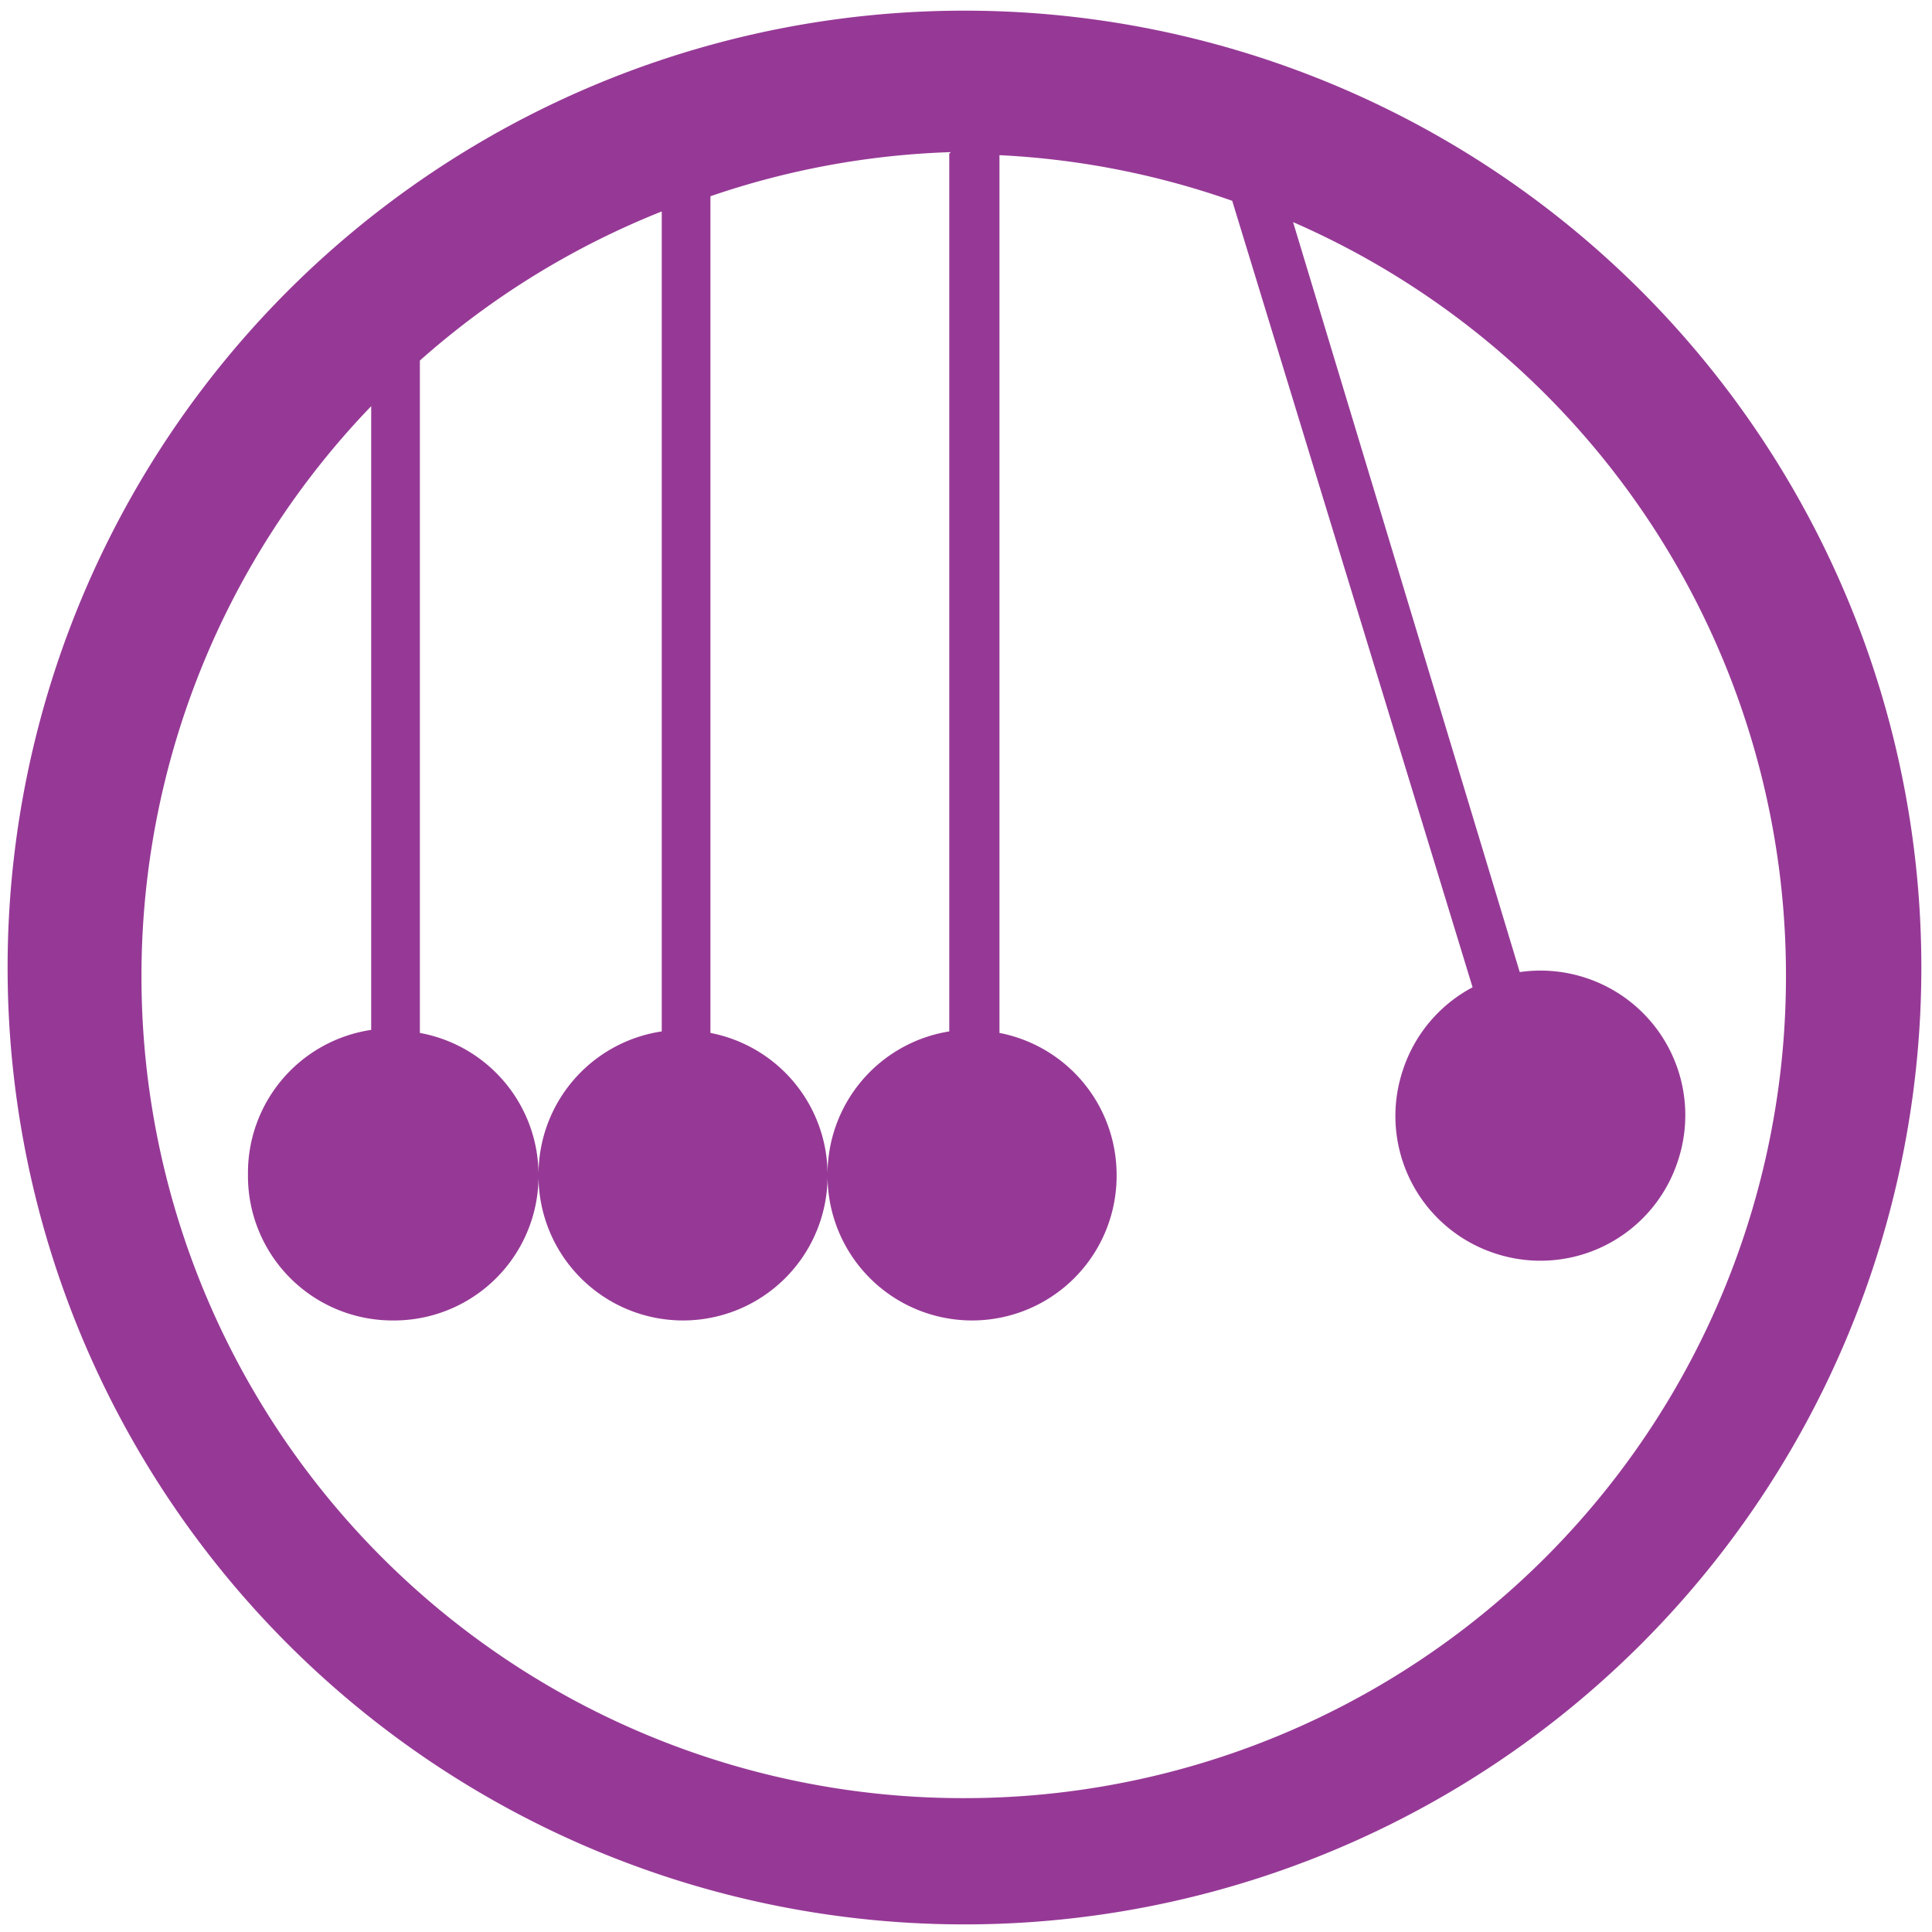 <svg xmlns="http://www.w3.org/2000/svg" width="48" height="48" viewBox="0 0 12.7 12.7"><defs><linearGradient id="a" y1="532.8" x1="402.57" y2="526.8" x2="395.57" gradientUnits="userSpaceOnUse" gradientTransform="translate(0 -2)"><stop stop-color="#90a8b0"/><stop offset="1" stop-color="#e1e7ea"/></linearGradient><linearGradient id="b" y1="508.67" x1="400.07" y2="531.17" x2="400.32" gradientUnits="userSpaceOnUse"><stop stop-color="#96acb4"/><stop offset="1" stop-color="#475b63"/></linearGradient></defs><path d="M6.34.07a6.29 6.29 0 0 0-6.29 6.3 6.29 6.29 0 0 0 6.3 6.28 6.29 6.29 0 0 0 6.28-6.29A6.29 6.29 0 0 0 6.34.07zm-.1.94v5.77a.95.95 0 0 0-.8.94.95.95 0 0 0 .95.96.95.95 0 0 0 .95-.96.95.95 0 0 0-.77-.93V1.02a5.4 5.4 0 0 1 1.53.3l1.58 5.17a.95.95 0 0 0-.46.55.95.95 0 0 0 .61 1.2.95.95 0 0 0 1.2-.61.95.95 0 0 0-.6-1.2.95.95 0 0 0-.44-.04L8.5 1.46a5.4 5.4 0 0 1 3.24 4.96 5.4 5.4 0 0 1-5.4 5.4 5.4 5.4 0 0 1-5.41-5.4 5.4 5.4 0 0 1 1.51-3.75v4.1a.95.95 0 0 0-.81.95.95.95 0 0 0 .95.96.95.95 0 0 0 .96-.96.95.95 0 0 0-.78-.93V2.37a5.4 5.4 0 0 1 1.59-.98v5.39a.95.95 0 0 0-.81.94.95.95 0 0 0 .95.96.95.95 0 0 0 .95-.96.95.95 0 0 0-.77-.93v-5.5A5.4 5.4 0 0 1 6.25 1z" fill="#963996"/></svg>
